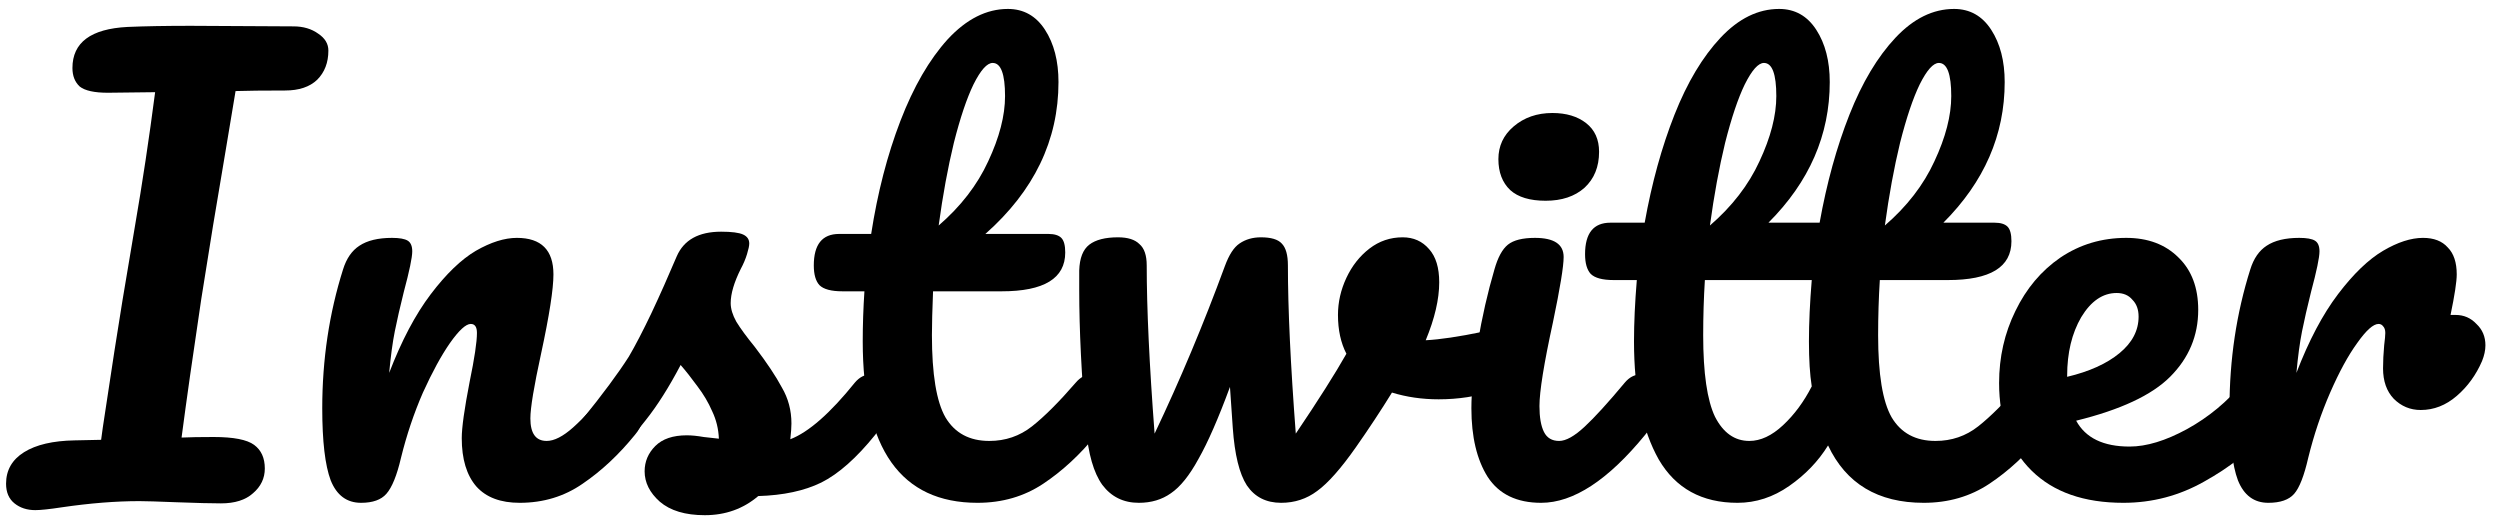 <svg width="160" height="33" viewBox="0 0 160 33" fill="none" xmlns="http://www.w3.org/2000/svg">
<path d="M18.784 1.688C19.408 1.688 19.936 1.844 20.368 2.156C20.8 2.444 21.016 2.804 21.016 3.236C21.016 4.004 20.776 4.628 20.296 5.108C19.816 5.564 19.132 5.792 18.244 5.792C16.852 5.792 15.796 5.804 15.076 5.828C15.028 6.116 14.812 7.412 14.428 9.716C13.996 12.284 13.732 13.856 13.636 14.432L12.88 19.148C12.352 22.676 11.932 25.628 11.62 28.004C12.124 27.98 12.808 27.968 13.672 27.968C14.944 27.968 15.808 28.136 16.264 28.472C16.72 28.808 16.948 29.312 16.948 29.984C16.948 30.608 16.696 31.136 16.192 31.568C15.712 32 15.028 32.216 14.14 32.216C13.54 32.216 12.592 32.192 11.296 32.144C10.096 32.096 9.304 32.072 8.92 32.072C7.408 32.072 5.752 32.204 3.952 32.468C3.16 32.588 2.596 32.648 2.26 32.648C1.732 32.648 1.288 32.504 0.928 32.216C0.568 31.928 0.388 31.508 0.388 30.956C0.388 30.092 0.772 29.42 1.54 28.94C2.308 28.46 3.388 28.208 4.78 28.184L6.472 28.148L6.58 27.356C7.156 23.516 7.576 20.804 7.84 19.22L8.632 14.504C9.112 11.72 9.544 8.852 9.928 5.9L6.904 5.936C6.04 5.936 5.44 5.804 5.104 5.54C4.792 5.252 4.636 4.856 4.636 4.352C4.636 2.72 5.812 1.844 8.164 1.724C9.268 1.676 10.612 1.652 12.196 1.652L18.784 1.688Z" fill="black"/>
<path d="M23.108 32.18C22.196 32.18 21.548 31.7 21.164 30.74C20.804 29.78 20.624 28.244 20.624 26.132C20.624 23.012 21.068 20.048 21.956 17.24C22.172 16.544 22.52 16.04 23 15.728C23.504 15.392 24.2 15.224 25.088 15.224C25.568 15.224 25.904 15.284 26.096 15.404C26.288 15.524 26.384 15.752 26.384 16.088C26.384 16.472 26.204 17.336 25.844 18.68C25.604 19.64 25.412 20.48 25.268 21.2C25.124 21.92 25.004 22.808 24.908 23.864C25.7 21.8 26.588 20.12 27.572 18.824C28.556 17.528 29.516 16.604 30.452 16.052C31.412 15.5 32.288 15.224 33.08 15.224C34.64 15.224 35.42 16.004 35.42 17.564C35.42 18.5 35.156 20.192 34.628 22.64C34.172 24.728 33.944 26.108 33.944 26.78C33.944 27.74 34.292 28.22 34.988 28.22C35.468 28.22 36.032 27.932 36.68 27.356C37.352 26.756 38.24 25.796 39.344 24.476C39.632 24.14 39.956 23.972 40.316 23.972C40.628 23.972 40.868 24.116 41.036 24.404C41.228 24.692 41.324 25.088 41.324 25.592C41.324 26.552 41.096 27.296 40.64 27.824C39.608 29.096 38.492 30.14 37.292 30.956C36.116 31.772 34.772 32.18 33.26 32.18C32.036 32.18 31.112 31.832 30.488 31.136C29.864 30.416 29.552 29.384 29.552 28.04C29.552 27.368 29.72 26.168 30.056 24.44C30.368 22.928 30.524 21.884 30.524 21.308C30.524 20.924 30.392 20.732 30.128 20.732C29.816 20.732 29.372 21.14 28.796 21.956C28.244 22.748 27.668 23.804 27.068 25.124C26.492 26.444 26.024 27.836 25.664 29.3C25.4 30.428 25.088 31.196 24.728 31.604C24.392 31.988 23.852 32.18 23.108 32.18Z" fill="black"/>
<path d="M45.108 32.972C43.86 32.972 42.9 32.684 42.228 32.108C41.58 31.532 41.256 30.884 41.256 30.164C41.256 29.54 41.484 29 41.94 28.544C42.396 28.088 43.068 27.86 43.956 27.86C44.268 27.86 44.628 27.896 45.036 27.968C45.468 28.016 45.792 28.052 46.008 28.076C45.984 27.452 45.84 26.864 45.576 26.312C45.336 25.76 45.024 25.232 44.64 24.728C44.256 24.2 43.896 23.744 43.56 23.36C42.816 24.776 42.072 25.952 41.328 26.888C40.608 27.824 39.816 28.712 38.952 29.552C38.52 29.984 38.064 30.2 37.584 30.2C37.2 30.2 36.888 30.068 36.648 29.804C36.408 29.516 36.288 29.168 36.288 28.76C36.288 28.28 36.456 27.836 36.792 27.428L37.26 26.852C38.58 25.22 39.576 23.876 40.248 22.82C40.656 22.124 41.136 21.2 41.688 20.048C42.24 18.872 42.78 17.66 43.308 16.412C43.764 15.356 44.712 14.828 46.152 14.828C46.824 14.828 47.292 14.888 47.556 15.008C47.82 15.128 47.952 15.32 47.952 15.584C47.952 15.728 47.904 15.956 47.808 16.268C47.712 16.58 47.58 16.892 47.412 17.204C46.98 18.068 46.764 18.8 46.764 19.4C46.764 19.76 46.884 20.156 47.124 20.588C47.388 21.02 47.784 21.56 48.312 22.208C49.08 23.216 49.656 24.08 50.04 24.8C50.448 25.496 50.652 26.264 50.652 27.104C50.652 27.344 50.628 27.68 50.58 28.112C51.756 27.656 53.136 26.444 54.72 24.476C55.008 24.14 55.332 23.972 55.692 23.972C56.004 23.972 56.244 24.116 56.412 24.404C56.604 24.692 56.7 25.088 56.7 25.592C56.7 26.504 56.472 27.248 56.016 27.824C54.816 29.312 53.664 30.332 52.56 30.884C51.48 31.412 50.136 31.7 48.528 31.748C47.568 32.564 46.428 32.972 45.108 32.972Z" fill="black"/>
<path d="M69.831 23.972C70.143 23.972 70.383 24.116 70.551 24.404C70.743 24.692 70.839 25.088 70.839 25.592C70.839 26.552 70.611 27.296 70.155 27.824C69.123 29.096 67.995 30.14 66.771 30.956C65.547 31.772 64.143 32.18 62.559 32.18C57.663 32.18 55.215 28.736 55.215 21.848C55.215 20.792 55.251 19.724 55.323 18.644H53.919C53.199 18.644 52.707 18.512 52.443 18.248C52.203 17.984 52.083 17.564 52.083 16.988C52.083 15.644 52.623 14.972 53.703 14.972H55.755C56.163 12.332 56.787 9.92 57.627 7.736C58.467 5.552 59.475 3.812 60.651 2.516C61.851 1.22 63.135 0.572 64.503 0.572C65.511 0.572 66.303 1.016 66.879 1.904C67.455 2.792 67.743 3.908 67.743 5.252C67.743 8.972 66.183 12.212 63.063 14.972H67.095C67.479 14.972 67.755 15.056 67.923 15.224C68.091 15.392 68.175 15.704 68.175 16.16C68.175 17.816 66.819 18.644 64.107 18.644H59.715C59.667 19.844 59.643 20.78 59.643 21.452C59.643 23.948 59.931 25.7 60.507 26.708C61.107 27.716 62.043 28.22 63.315 28.22C64.347 28.22 65.259 27.908 66.051 27.284C66.843 26.66 67.779 25.724 68.859 24.476C69.147 24.14 69.471 23.972 69.831 23.972ZM63.531 4.028C63.171 4.028 62.763 4.484 62.307 5.396C61.875 6.284 61.455 7.532 61.047 9.14C60.663 10.724 60.339 12.488 60.075 14.432C61.491 13.208 62.547 11.84 63.243 10.328C63.963 8.792 64.323 7.4 64.323 6.152C64.323 4.736 64.059 4.028 63.531 4.028Z" fill="black"/>
<path d="M95.854 21.056C95.926 21.032 96.046 21.02 96.214 21.02C96.574 21.02 96.85 21.14 97.042 21.38C97.234 21.62 97.33 21.944 97.33 22.352C97.33 23.096 97.186 23.684 96.898 24.116C96.61 24.524 96.178 24.824 95.602 25.016C94.498 25.376 93.322 25.556 92.074 25.556C91.018 25.556 90.022 25.412 89.086 25.124C88.39 26.252 87.622 27.416 86.782 28.616C85.822 29.984 84.994 30.92 84.298 31.424C83.626 31.928 82.858 32.18 81.994 32.18C81.034 32.18 80.302 31.808 79.798 31.064C79.318 30.32 79.018 29.096 78.898 27.392L78.718 24.764C77.974 26.78 77.302 28.316 76.702 29.372C76.126 30.428 75.538 31.16 74.938 31.568C74.362 31.976 73.678 32.18 72.886 32.18C71.902 32.18 71.122 31.796 70.546 31.028C69.994 30.26 69.646 29.048 69.502 27.392C69.214 24.032 69.07 21.092 69.07 18.572V17.312C69.094 16.52 69.31 15.968 69.718 15.656C70.126 15.344 70.738 15.188 71.554 15.188C72.178 15.188 72.634 15.332 72.922 15.62C73.234 15.884 73.39 16.34 73.39 16.988C73.39 19.748 73.558 23.336 73.894 27.752C75.526 24.32 77.026 20.744 78.394 17.024C78.658 16.304 78.97 15.824 79.33 15.584C79.714 15.32 80.17 15.188 80.698 15.188C81.346 15.188 81.79 15.32 82.03 15.584C82.294 15.848 82.426 16.316 82.426 16.988C82.426 19.748 82.594 23.336 82.93 27.752C84.37 25.616 85.45 23.912 86.17 22.64C85.81 21.944 85.63 21.116 85.63 20.156C85.63 19.34 85.81 18.548 86.17 17.78C86.53 17.012 87.022 16.388 87.646 15.908C88.27 15.428 88.978 15.188 89.77 15.188C90.466 15.188 91.03 15.44 91.462 15.944C91.894 16.424 92.11 17.132 92.11 18.068C92.11 19.148 91.822 20.384 91.246 21.776C92.158 21.728 93.37 21.548 94.882 21.236L95.854 21.056Z" fill="black"/>
<path d="M98.921 12.848C97.913 12.848 97.157 12.62 96.653 12.164C96.149 11.684 95.897 11.024 95.897 10.184C95.897 9.344 96.221 8.648 96.869 8.096C97.541 7.52 98.369 7.232 99.353 7.232C100.241 7.232 100.961 7.448 101.513 7.88C102.065 8.312 102.341 8.924 102.341 9.716C102.341 10.676 102.029 11.444 101.405 12.02C100.781 12.572 99.953 12.848 98.921 12.848ZM98.633 32.18C97.073 32.18 95.933 31.628 95.213 30.524C94.517 29.42 94.169 27.956 94.169 26.132C94.169 25.052 94.301 23.672 94.565 21.992C94.853 20.288 95.213 18.704 95.645 17.24C95.861 16.472 96.149 15.944 96.509 15.656C96.869 15.368 97.445 15.224 98.237 15.224C99.461 15.224 100.073 15.632 100.073 16.448C100.073 17.048 99.845 18.44 99.389 20.624C98.813 23.264 98.525 25.052 98.525 25.988C98.525 26.708 98.621 27.26 98.813 27.644C99.005 28.028 99.329 28.22 99.785 28.22C100.217 28.22 100.757 27.92 101.405 27.32C102.053 26.72 102.917 25.772 103.997 24.476C104.285 24.14 104.609 23.972 104.969 23.972C105.281 23.972 105.521 24.116 105.689 24.404C105.881 24.692 105.977 25.088 105.977 25.592C105.977 26.552 105.749 27.296 105.293 27.824C102.917 30.728 100.697 32.18 98.633 32.18Z" fill="black"/>
<path d="M130.388 23.972C130.7 23.972 130.94 24.116 131.108 24.404C131.3 24.692 131.396 25.088 131.396 25.592C131.396 26.552 131.168 27.296 130.712 27.824C129.68 29.096 128.552 30.14 127.328 30.956C126.104 31.772 124.7 32.18 123.116 32.18C120.188 32.18 118.148 30.956 116.996 28.508C116.372 29.516 115.544 30.38 114.512 31.1C113.48 31.82 112.376 32.18 111.2 32.18C108.92 32.18 107.24 31.256 106.16 29.408C105.104 27.536 104.576 25.016 104.576 21.848C104.576 20.672 104.636 19.364 104.756 17.924H103.28C102.56 17.924 102.068 17.792 101.804 17.528C101.564 17.264 101.444 16.844 101.444 16.268C101.444 14.924 101.984 14.252 103.064 14.252H105.26C105.716 11.708 106.352 9.404 107.168 7.34C107.984 5.276 108.968 3.632 110.12 2.408C111.272 1.184 112.52 0.572 113.864 0.572C114.872 0.572 115.664 1.016 116.24 1.904C116.816 2.792 117.104 3.908 117.104 5.252C117.104 8.636 115.796 11.636 113.18 14.252H116.456C116.912 11.708 117.548 9.404 118.364 7.34C119.18 5.276 120.164 3.632 121.316 2.408C122.468 1.184 123.716 0.572 125.06 0.572C126.068 0.572 126.86 1.016 127.436 1.904C128.012 2.792 128.3 3.908 128.3 5.252C128.3 8.636 126.992 11.636 124.376 14.252H127.652C128.036 14.252 128.312 14.336 128.48 14.504C128.648 14.672 128.732 14.984 128.732 15.44C128.732 17.096 127.376 17.924 124.664 17.924H120.308C120.236 19.076 120.2 20.252 120.2 21.452C120.2 23.948 120.488 25.7 121.064 26.708C121.664 27.716 122.6 28.22 123.872 28.22C124.904 28.22 125.816 27.908 126.608 27.284C127.4 26.66 128.336 25.724 129.416 24.476C129.704 24.14 130.028 23.972 130.388 23.972ZM112.892 4.028C112.532 4.028 112.124 4.484 111.668 5.396C111.236 6.284 110.816 7.532 110.408 9.14C110.024 10.724 109.7 12.488 109.436 14.432C110.852 13.208 111.908 11.84 112.604 10.328C113.324 8.792 113.684 7.4 113.684 6.152C113.684 4.736 113.42 4.028 112.892 4.028ZM124.088 4.028C123.728 4.028 123.32 4.484 122.864 5.396C122.432 6.284 122.012 7.532 121.604 9.14C121.22 10.724 120.896 12.488 120.632 14.432C122.048 13.208 123.104 11.84 123.8 10.328C124.52 8.792 124.88 7.4 124.88 6.152C124.88 4.736 124.616 4.028 124.088 4.028ZM111.956 28.22C112.676 28.22 113.396 27.884 114.116 27.212C114.836 26.54 115.448 25.712 115.952 24.728C115.832 23.984 115.772 23.024 115.772 21.848C115.772 20.672 115.832 19.364 115.952 17.924H109.112C109.04 19.076 109.004 20.252 109.004 21.452C109.004 23.876 109.256 25.616 109.76 26.672C110.288 27.704 111.02 28.22 111.956 28.22Z" fill="black"/>
<path d="M144.538 23.972C144.85 23.972 145.09 24.116 145.258 24.404C145.45 24.692 145.546 25.088 145.546 25.592C145.546 26.552 145.318 27.296 144.862 27.824C143.974 28.904 142.714 29.9 141.082 30.812C139.474 31.724 137.746 32.18 135.898 32.18C133.378 32.18 131.422 31.496 130.03 30.128C128.638 28.76 127.942 26.888 127.942 24.512C127.942 22.856 128.29 21.32 128.986 19.904C129.682 18.464 130.642 17.324 131.866 16.484C133.114 15.644 134.518 15.224 136.078 15.224C137.47 15.224 138.586 15.644 139.426 16.484C140.266 17.3 140.686 18.416 140.686 19.832C140.686 21.488 140.086 22.916 138.886 24.116C137.71 25.292 135.706 26.228 132.874 26.924C133.474 28.028 134.614 28.58 136.294 28.58C137.374 28.58 138.598 28.208 139.966 27.464C141.358 26.696 142.558 25.7 143.566 24.476C143.854 24.14 144.178 23.972 144.538 23.972ZM135.466 18.752C134.578 18.752 133.822 19.268 133.198 20.3C132.598 21.332 132.298 22.58 132.298 24.044V24.116C133.714 23.78 134.83 23.276 135.646 22.604C136.462 21.932 136.87 21.152 136.87 20.264C136.87 19.808 136.738 19.448 136.474 19.184C136.234 18.896 135.898 18.752 135.466 18.752Z" fill="black"/>
<path d="M157.159 20.156C157.687 20.156 158.131 20.348 158.491 20.732C158.875 21.092 159.067 21.548 159.067 22.1C159.067 22.412 158.995 22.748 158.851 23.108C158.467 23.996 157.927 24.74 157.231 25.34C156.535 25.94 155.767 26.24 154.927 26.24C154.255 26.24 153.679 26 153.199 25.52C152.743 25.04 152.515 24.392 152.515 23.576C152.515 23.12 152.539 22.628 152.587 22.1C152.635 21.716 152.659 21.452 152.659 21.308C152.659 21.116 152.611 20.972 152.515 20.876C152.443 20.78 152.347 20.732 152.227 20.732C151.891 20.732 151.435 21.14 150.859 21.956C150.283 22.748 149.707 23.804 149.131 25.124C148.555 26.444 148.087 27.836 147.727 29.3C147.463 30.452 147.163 31.22 146.827 31.604C146.491 31.988 145.939 32.18 145.171 32.18C144.259 32.18 143.611 31.7 143.227 30.74C142.867 29.78 142.687 28.244 142.687 26.132C142.687 23.012 143.131 20.048 144.019 17.24C144.235 16.544 144.583 16.04 145.063 15.728C145.567 15.392 146.263 15.224 147.151 15.224C147.631 15.224 147.967 15.284 148.159 15.404C148.351 15.524 148.447 15.752 148.447 16.088C148.447 16.472 148.267 17.336 147.907 18.68C147.667 19.64 147.475 20.48 147.331 21.2C147.187 21.92 147.067 22.808 146.971 23.864C147.763 21.8 148.651 20.12 149.635 18.824C150.619 17.528 151.579 16.604 152.515 16.052C153.451 15.5 154.303 15.224 155.071 15.224C155.767 15.224 156.295 15.428 156.655 15.836C157.039 16.22 157.231 16.796 157.231 17.564C157.231 18.02 157.099 18.884 156.835 20.156H157.159Z" fill="black"/>
</svg>
